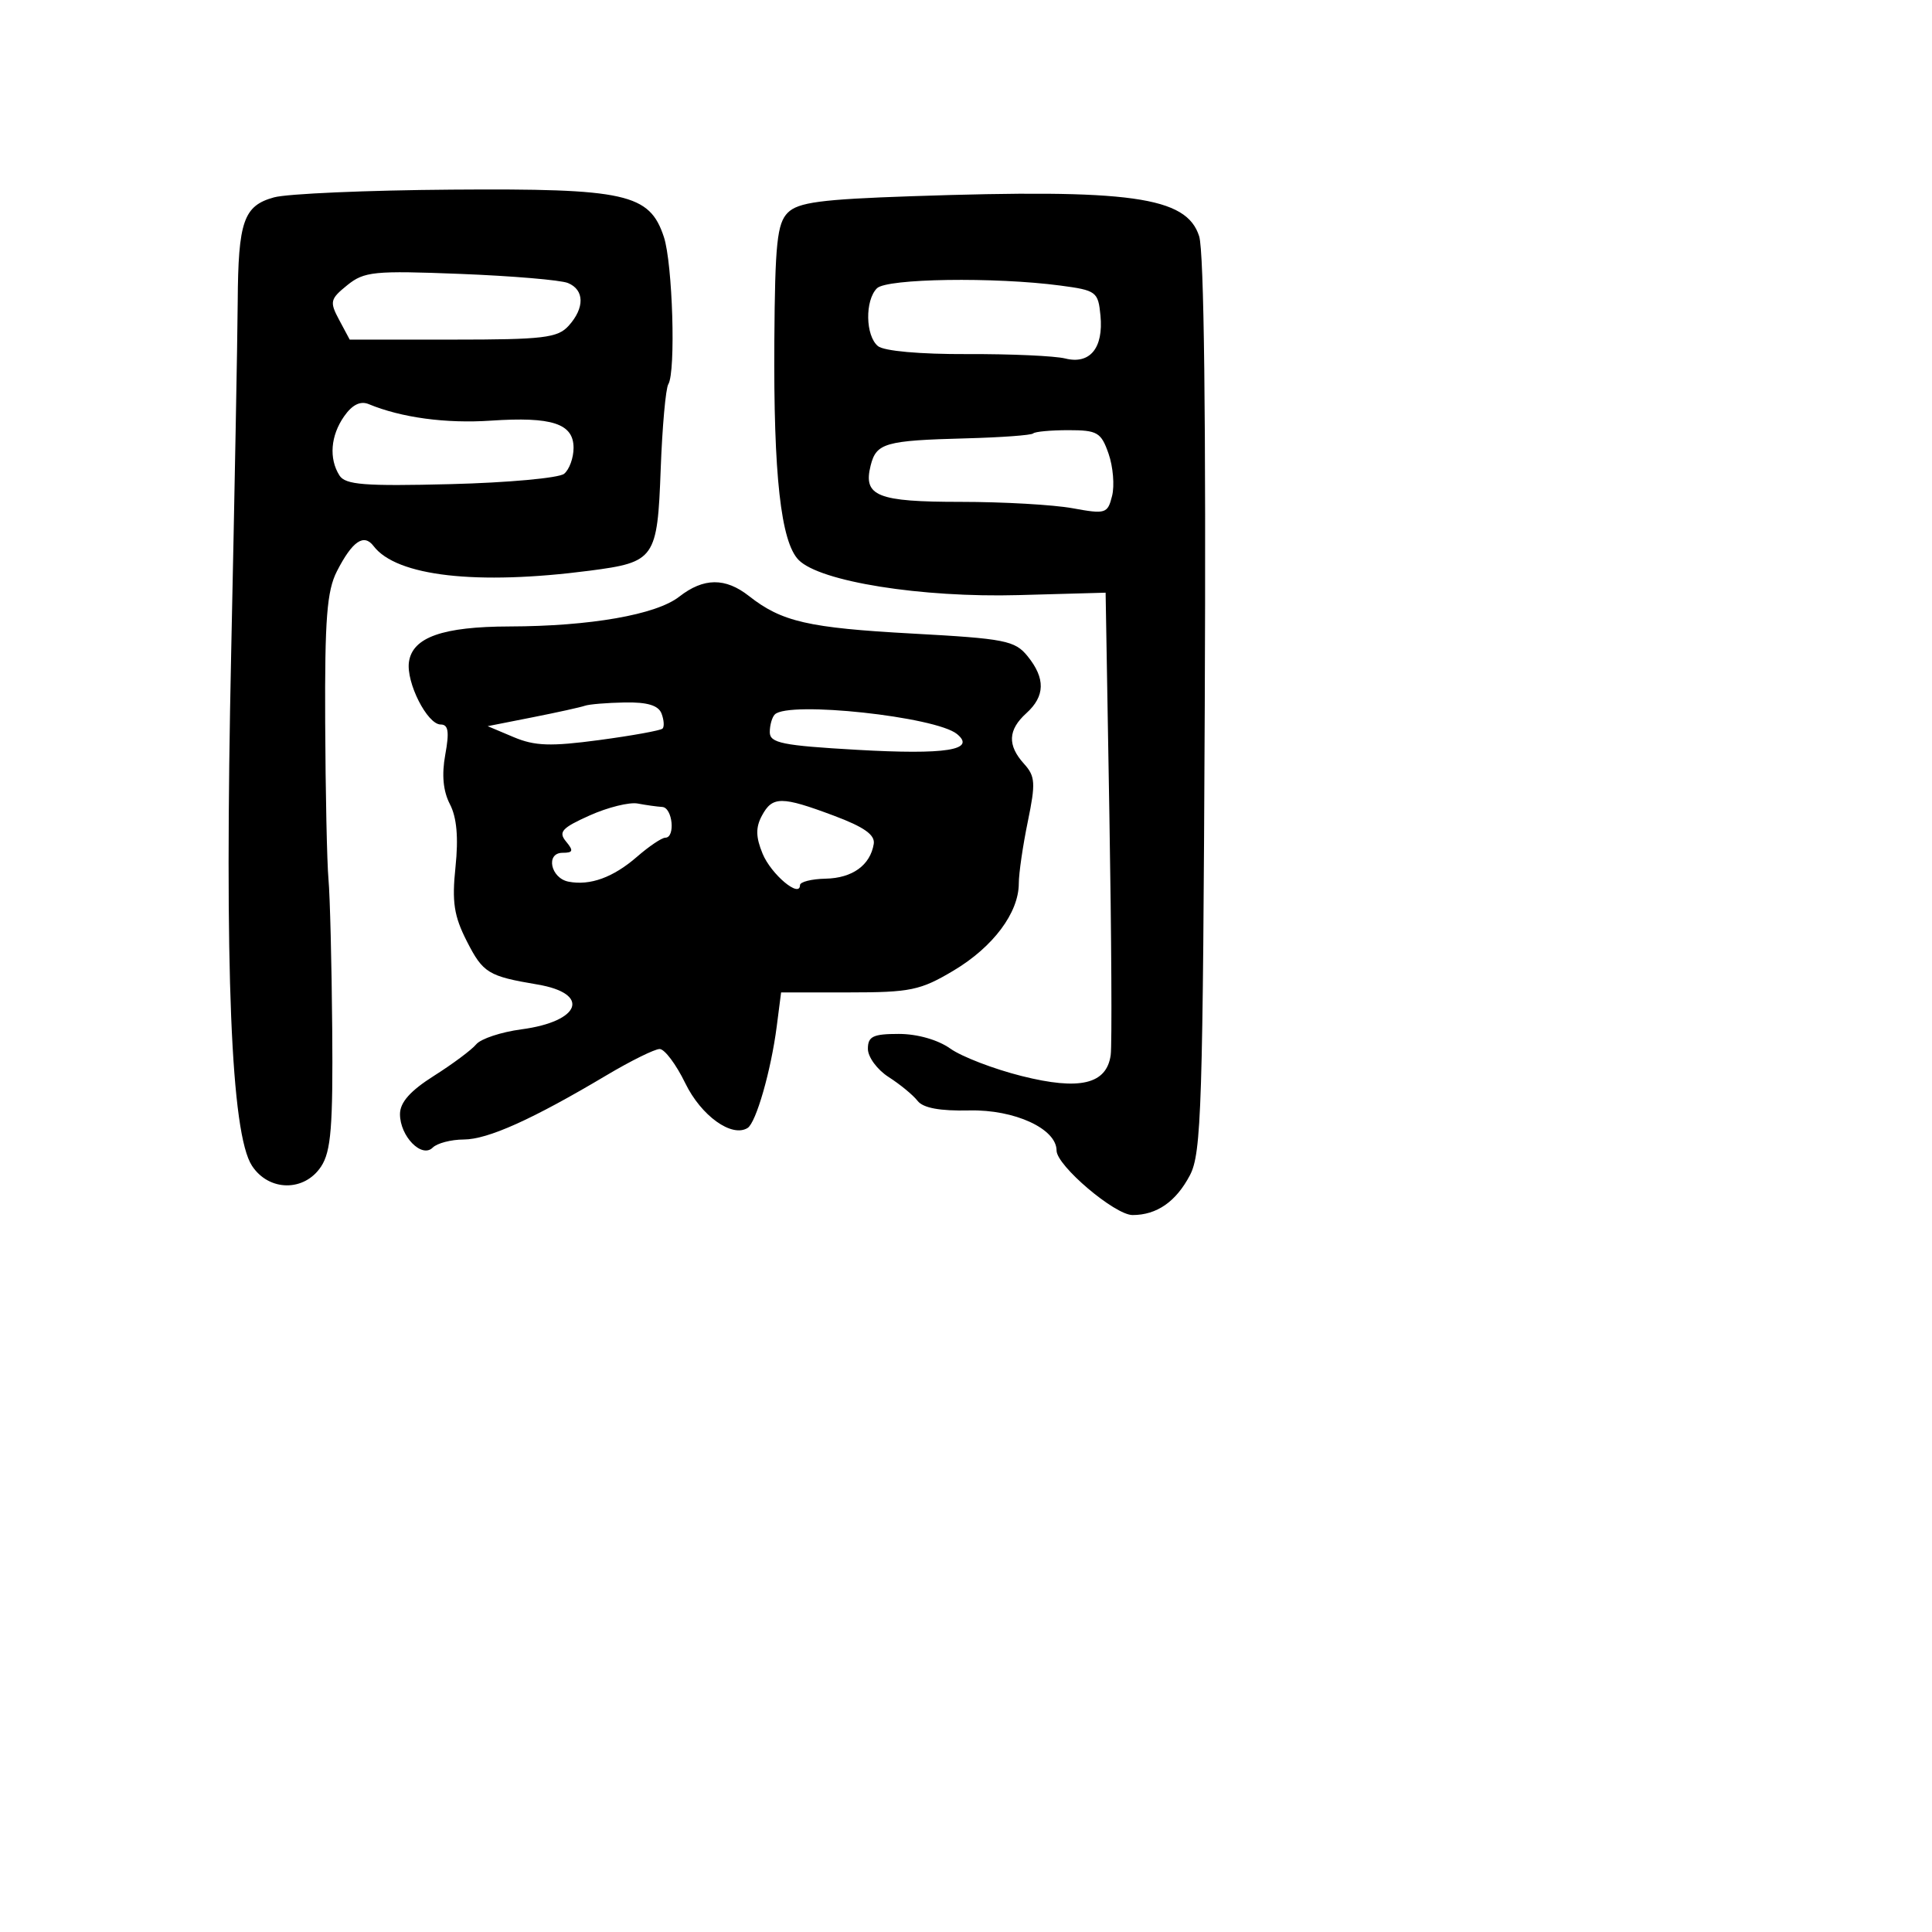 <svg xmlns="http://www.w3.org/2000/svg" width="256" height="256" viewBox="0 0 256 256" version="1.1">
	<path d="M 36.314 26.150 C 32.277 27.257, 31.562 29.313, 31.498 40 C 31.470 44.675, 31.080 65.600, 30.632 86.500 C 29.729 128.582, 30.607 150.225, 33.389 154.471 C 35.631 157.893, 40.339 157.938, 42.554 154.559 C 43.865 152.556, 44.129 149.274, 44.021 136.309 C 43.948 127.614, 43.725 118.700, 43.525 116.500 C 43.326 114.300, 43.129 104.934, 43.088 95.687 C 43.027 81.997, 43.317 78.282, 44.646 75.687 C 46.687 71.703, 48.211 70.657, 49.500 72.355 C 52.536 76.357, 63.171 77.568, 78.138 75.619 C 86.793 74.491, 87.106 74.044, 87.546 62.167 C 87.755 56.536, 88.209 51.470, 88.555 50.910 C 89.563 49.281, 89.129 34.921, 87.967 31.399 C 86.070 25.652, 82.956 24.958, 59.826 25.127 C 48.647 25.209, 38.066 25.669, 36.314 26.150 M 120.782 26 C 108.781 26.408, 105.754 26.810, 104.386 28.182 C 102.972 29.599, 102.692 32.271, 102.604 45.182 C 102.483 62.948, 103.466 71.806, 105.825 74.201 C 108.648 77.067, 122.078 79.211, 134.972 78.854 L 146.500 78.534 147 108.017 C 147.275 124.233, 147.353 138.538, 147.173 139.807 C 146.625 143.673, 143.065 144.511, 135.383 142.581 C 131.683 141.652, 127.426 140.016, 125.924 138.946 C 124.286 137.780, 121.550 137, 119.096 137 C 115.683 137, 115 137.329, 115 138.977 C 115 140.064, 116.237 141.746, 117.750 142.713 C 119.263 143.681, 120.988 145.102, 121.586 145.872 C 122.317 146.815, 124.549 147.227, 128.435 147.138 C 134.426 147, 140 149.561, 140 152.452 C 140 154.445, 147.720 161, 150.069 161 C 153.280 161, 155.826 159.232, 157.673 155.720 C 159.199 152.818, 159.393 146.676, 159.637 93.500 C 159.810 55.696, 159.544 33.353, 158.895 31.308 C 157.226 26.042, 149.836 25.013, 120.782 26 M 46.007 37.793 C 43.737 39.631, 43.655 39.987, 44.943 42.393 L 46.338 45 60.014 45 C 71.993 45, 73.895 44.773, 75.345 43.171 C 77.493 40.798, 77.453 38.399, 75.250 37.499 C 74.287 37.106, 67.868 36.563, 60.984 36.293 C 49.554 35.843, 48.254 35.974, 46.007 37.793 M 116.200 38.200 C 114.594 39.806, 114.673 44.484, 116.330 45.859 C 117.121 46.515, 121.908 46.944, 128.158 46.919 C 133.932 46.895, 139.779 47.158, 141.152 47.502 C 144.421 48.322, 146.231 46.116, 145.818 41.815 C 145.514 38.650, 145.273 38.470, 140.500 37.838 C 131.791 36.684, 117.503 36.897, 116.200 38.200 M 45.604 55.155 C 43.804 57.725, 43.562 60.759, 44.978 62.999 C 45.763 64.241, 48.285 64.438, 59.713 64.150 C 67.296 63.958, 74.063 63.341, 74.750 62.779 C 75.438 62.216, 76 60.671, 76 59.345 C 76 56.126, 73.158 55.191, 65.036 55.738 C 59.085 56.139, 53.171 55.339, 48.854 53.548 C 47.755 53.093, 46.675 53.626, 45.604 55.155 M 136.903 57.430 C 136.667 57.667, 132.663 57.961, 128.005 58.084 C 117.269 58.368, 116.114 58.698, 115.362 61.693 C 114.346 65.740, 116.234 66.500, 127.308 66.500 C 132.913 66.500, 139.578 66.880, 142.118 67.344 C 146.506 68.145, 146.767 68.064, 147.357 65.712 C 147.699 64.351, 147.489 61.834, 146.891 60.119 C 145.905 57.289, 145.412 57, 141.569 57 C 139.239 57, 137.140 57.194, 136.903 57.430 M 89.995 79.068 C 86.942 81.452, 78.214 82.981, 67.500 83.009 C 58.655 83.032, 54.660 84.442, 54.189 87.707 C 53.797 90.434, 56.617 96, 58.391 96 C 59.409 96, 59.556 96.958, 59.002 99.987 C 58.513 102.661, 58.715 104.824, 59.614 106.557 C 60.525 108.312, 60.762 110.979, 60.356 114.872 C 59.869 119.526, 60.152 121.378, 61.862 124.729 C 64.007 128.933, 64.691 129.352, 71.215 130.451 C 78.302 131.646, 76.978 135.347, 69.088 136.394 C 66.406 136.750, 63.711 137.643, 63.101 138.378 C 62.491 139.114, 59.968 140.994, 57.496 142.557 C 54.362 144.538, 53 146.074, 53 147.628 C 53 150.566, 55.883 153.517, 57.336 152.064 C 57.921 151.479, 59.773 150.996, 61.450 150.990 C 64.645 150.980, 70.523 148.336, 80.357 142.485 C 83.578 140.568, 86.751 139, 87.407 139 C 88.064 139, 89.591 141.036, 90.800 143.524 C 92.899 147.846, 96.955 150.764, 99.057 149.465 C 100.183 148.769, 102.167 141.857, 102.921 136 L 103.500 131.500 112.500 131.500 C 120.640 131.500, 121.963 131.224, 126.351 128.608 C 131.594 125.482, 134.990 120.946, 134.996 117.060 C 134.998 115.718, 135.536 112.024, 136.192 108.851 C 137.241 103.769, 137.182 102.858, 135.692 101.212 C 133.462 98.748, 133.555 96.712, 136 94.500 C 138.489 92.247, 138.540 89.889, 136.164 86.954 C 134.484 84.879, 133.185 84.623, 120.914 83.952 C 107.101 83.197, 103.582 82.389, 99.247 78.980 C 96.110 76.512, 93.231 76.540, 89.995 79.068 M 77.500 93.516 C 76.950 93.712, 73.827 94.401, 70.560 95.047 L 64.620 96.221 68.060 97.671 C 70.867 98.855, 72.956 98.926, 79.418 98.060 C 83.773 97.476, 87.541 96.793, 87.791 96.542 C 88.042 96.291, 87.981 95.392, 87.655 94.543 C 87.241 93.466, 85.771 93.024, 82.781 93.079 C 80.427 93.122, 78.050 93.319, 77.500 93.516 M 102.667 94.667 C 102.300 95.033, 102 96.090, 102 97.014 C 102 98.454, 103.661 98.790, 113.573 99.356 C 125.326 100.027, 129.385 99.387, 126.813 97.267 C 124.011 94.957, 104.480 92.854, 102.667 94.667 M 78.131 108.051 C 74.444 109.703, 73.956 110.242, 75.004 111.504 C 76.022 112.732, 75.941 113, 74.549 113 C 72.259 113, 72.956 116.368, 75.341 116.827 C 78.199 117.378, 81.255 116.265, 84.406 113.526 C 86.004 112.137, 87.691 111, 88.156 111 C 89.520 111, 89.122 107.007, 87.750 106.926 C 87.063 106.885, 85.600 106.681, 84.500 106.472 C 83.400 106.263, 80.534 106.974, 78.131 108.051 M 100.951 108.091 C 100.115 109.654, 100.141 110.925, 101.053 113.129 C 102.185 115.861, 105.996 119.061, 106.003 117.285 C 106.005 116.853, 107.531 116.468, 109.395 116.429 C 112.944 116.356, 115.310 114.650, 115.775 111.831 C 115.974 110.626, 114.504 109.584, 110.488 108.081 C 103.539 105.482, 102.347 105.483, 100.951 108.091" stroke="none" fill="black" fill-rule="evenodd"/>
</svg>